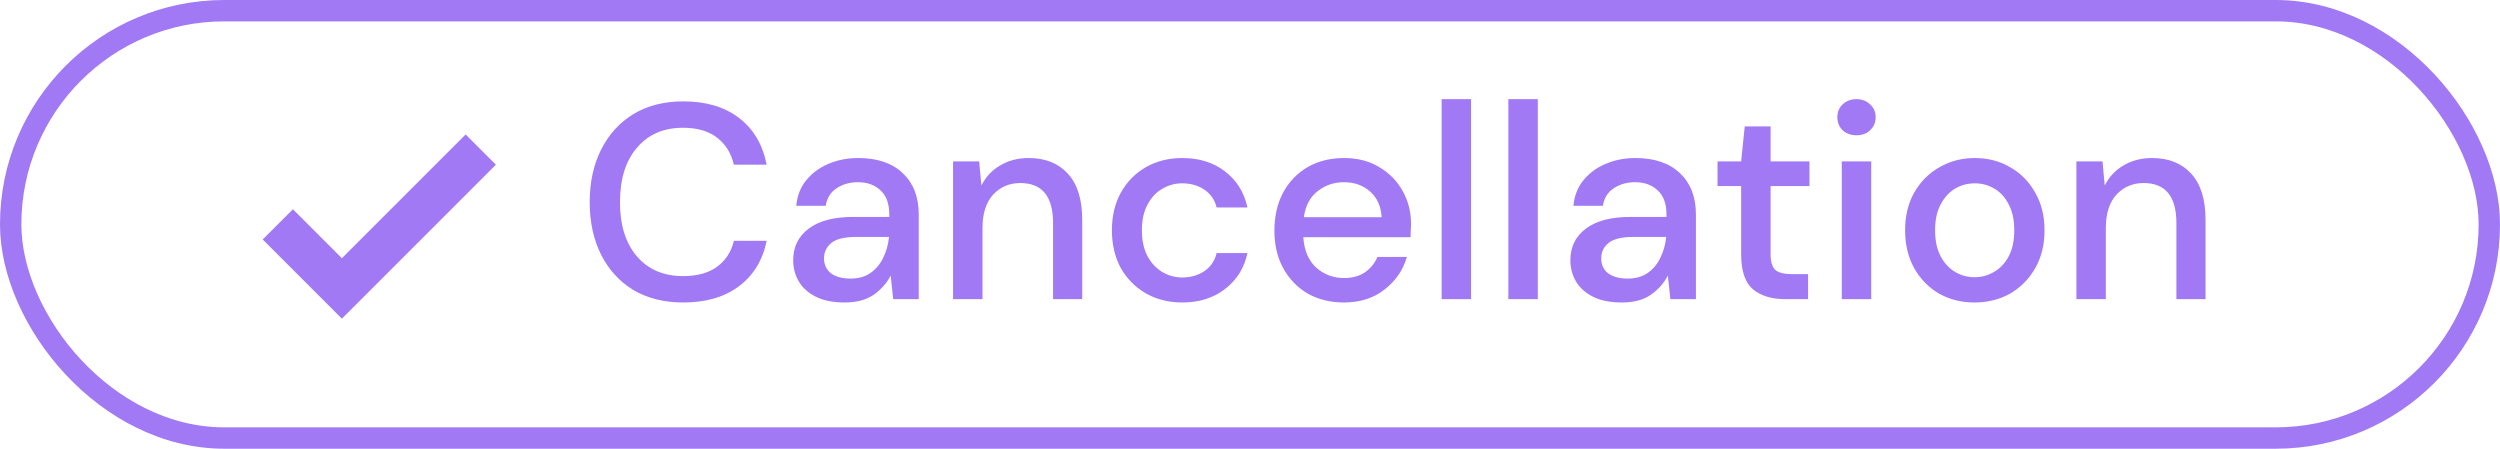 <svg width="117" height="21" viewBox="0 0 117 21" fill="none" xmlns="http://www.w3.org/2000/svg">
<rect x="0.5" y="0.5" width="116" height="20" rx="10" stroke="#A179F5"/>
<path d="M31.979 14.156C31.078 14.156 30.298 13.961 29.639 13.571C28.989 13.172 28.486 12.622 28.131 11.92C27.776 11.209 27.598 10.39 27.598 9.463C27.598 8.527 27.776 7.708 28.131 7.006C28.486 6.295 28.989 5.741 29.639 5.342C30.298 4.943 31.078 4.744 31.979 4.744C33.045 4.744 33.916 5.004 34.592 5.524C35.268 6.044 35.697 6.772 35.879 7.708H34.345C34.224 7.179 33.964 6.759 33.565 6.447C33.166 6.135 32.633 5.979 31.966 5.979C31.056 5.979 30.337 6.291 29.808 6.915C29.279 7.53 29.015 8.38 29.015 9.463C29.015 10.538 29.279 11.383 29.808 11.998C30.337 12.613 31.056 12.921 31.966 12.921C32.633 12.921 33.166 12.774 33.565 12.479C33.964 12.184 34.224 11.781 34.345 11.27H35.879C35.697 12.171 35.268 12.878 34.592 13.389C33.916 13.9 33.045 14.156 31.979 14.156ZM39.526 14.156C38.98 14.156 38.529 14.065 38.174 13.883C37.818 13.701 37.554 13.463 37.381 13.168C37.207 12.865 37.121 12.535 37.121 12.18C37.121 11.556 37.363 11.062 37.849 10.698C38.334 10.334 39.027 10.152 39.929 10.152H41.619V10.035C41.619 9.532 41.48 9.155 41.203 8.904C40.934 8.653 40.583 8.527 40.15 8.527C39.768 8.527 39.435 8.622 39.149 8.813C38.871 8.995 38.702 9.268 38.642 9.632H37.264C37.307 9.164 37.463 8.765 37.732 8.436C38.009 8.098 38.356 7.842 38.772 7.669C39.196 7.487 39.66 7.396 40.163 7.396C41.064 7.396 41.762 7.634 42.256 8.111C42.75 8.579 42.997 9.22 42.997 10.035V14H41.801L41.684 12.895C41.502 13.25 41.237 13.549 40.891 13.792C40.544 14.035 40.089 14.156 39.526 14.156ZM39.799 13.038C40.171 13.038 40.483 12.951 40.735 12.778C40.995 12.596 41.194 12.358 41.333 12.063C41.48 11.768 41.571 11.443 41.606 11.088H40.072C39.526 11.088 39.136 11.183 38.902 11.374C38.676 11.565 38.564 11.803 38.564 12.089C38.564 12.384 38.672 12.618 38.889 12.791C39.114 12.956 39.417 13.038 39.799 13.038ZM44.603 14V7.552H45.825L45.929 8.683C46.129 8.284 46.419 7.972 46.8 7.747C47.19 7.513 47.637 7.396 48.139 7.396C48.919 7.396 49.53 7.639 49.972 8.124C50.423 8.609 50.648 9.333 50.648 10.295V14H49.283V10.438C49.283 9.19 48.772 8.566 47.749 8.566C47.238 8.566 46.813 8.748 46.475 9.112C46.146 9.476 45.981 9.996 45.981 10.672V14H44.603ZM55.326 14.156C54.694 14.156 54.126 14.013 53.623 13.727C53.129 13.441 52.739 13.047 52.453 12.544C52.176 12.033 52.037 11.443 52.037 10.776C52.037 10.109 52.176 9.524 52.453 9.021C52.739 8.51 53.129 8.111 53.623 7.825C54.126 7.539 54.694 7.396 55.326 7.396C56.124 7.396 56.791 7.604 57.328 8.02C57.874 8.436 58.225 8.999 58.381 9.71H56.938C56.852 9.355 56.661 9.077 56.366 8.878C56.072 8.679 55.725 8.579 55.326 8.579C54.988 8.579 54.676 8.666 54.39 8.839C54.104 9.004 53.875 9.251 53.701 9.58C53.528 9.901 53.441 10.299 53.441 10.776C53.441 11.253 53.528 11.656 53.701 11.985C53.875 12.306 54.104 12.553 54.39 12.726C54.676 12.899 54.988 12.986 55.326 12.986C55.725 12.986 56.072 12.886 56.366 12.687C56.661 12.488 56.852 12.206 56.938 11.842H58.381C58.234 12.535 57.887 13.094 57.341 13.519C56.795 13.944 56.124 14.156 55.326 14.156ZM62.892 14.156C62.259 14.156 61.696 14.017 61.202 13.74C60.717 13.454 60.335 13.06 60.058 12.557C59.781 12.054 59.642 11.469 59.642 10.802C59.642 10.126 59.776 9.532 60.045 9.021C60.322 8.51 60.703 8.111 61.189 7.825C61.683 7.539 62.255 7.396 62.905 7.396C63.538 7.396 64.088 7.539 64.556 7.825C65.024 8.102 65.388 8.475 65.648 8.943C65.908 9.411 66.038 9.927 66.038 10.49C66.038 10.577 66.034 10.672 66.025 10.776C66.025 10.871 66.02 10.98 66.012 11.101H60.994C61.037 11.725 61.241 12.202 61.605 12.531C61.977 12.852 62.407 13.012 62.892 13.012C63.282 13.012 63.607 12.925 63.867 12.752C64.135 12.57 64.335 12.327 64.465 12.024H65.843C65.669 12.631 65.323 13.138 64.803 13.545C64.291 13.952 63.654 14.156 62.892 14.156ZM62.892 8.527C62.432 8.527 62.025 8.666 61.67 8.943C61.315 9.212 61.098 9.619 61.02 10.165H64.66C64.634 9.662 64.456 9.264 64.127 8.969C63.797 8.674 63.386 8.527 62.892 8.527ZM67.468 14V4.64H68.846V14H67.468ZM70.591 14V4.64H71.969V14H70.591ZM75.898 14.156C75.352 14.156 74.901 14.065 74.546 13.883C74.19 13.701 73.926 13.463 73.753 13.168C73.579 12.865 73.493 12.535 73.493 12.18C73.493 11.556 73.735 11.062 74.221 10.698C74.706 10.334 75.399 10.152 76.301 10.152H77.991V10.035C77.991 9.532 77.852 9.155 77.575 8.904C77.306 8.653 76.955 8.527 76.522 8.527C76.14 8.527 75.807 8.622 75.521 8.813C75.243 8.995 75.074 9.268 75.014 9.632H73.636C73.679 9.164 73.835 8.765 74.104 8.436C74.381 8.098 74.728 7.842 75.144 7.669C75.568 7.487 76.032 7.396 76.535 7.396C77.436 7.396 78.134 7.634 78.628 8.111C79.122 8.579 79.369 9.22 79.369 10.035V14H78.173L78.056 12.895C77.874 13.25 77.609 13.549 77.263 13.792C76.916 14.035 76.461 14.156 75.898 14.156ZM76.171 13.038C76.543 13.038 76.855 12.951 77.107 12.778C77.367 12.596 77.566 12.358 77.705 12.063C77.852 11.768 77.943 11.443 77.978 11.088H76.444C75.898 11.088 75.508 11.183 75.274 11.374C75.048 11.565 74.936 11.803 74.936 12.089C74.936 12.384 75.044 12.618 75.261 12.791C75.486 12.956 75.789 13.038 76.171 13.038ZM83.552 14C82.92 14 82.417 13.848 82.044 13.545C81.672 13.233 81.486 12.683 81.486 11.894V8.709H80.38V7.552H81.486L81.654 5.914H82.864V7.552H84.683V8.709H82.864V11.894C82.864 12.249 82.937 12.496 83.085 12.635C83.24 12.765 83.505 12.83 83.877 12.83H84.618V14H83.552ZM86.884 6.33C86.624 6.33 86.408 6.252 86.234 6.096C86.07 5.931 85.987 5.728 85.987 5.485C85.987 5.242 86.07 5.043 86.234 4.887C86.408 4.722 86.624 4.64 86.884 4.64C87.144 4.64 87.357 4.722 87.521 4.887C87.695 5.043 87.781 5.242 87.781 5.485C87.781 5.728 87.695 5.931 87.521 6.096C87.357 6.252 87.144 6.33 86.884 6.33ZM86.195 14V7.552H87.573V14H86.195ZM92.409 14.156C91.793 14.156 91.239 14.017 90.745 13.74C90.259 13.454 89.874 13.06 89.588 12.557C89.302 12.046 89.159 11.452 89.159 10.776C89.159 10.1 89.302 9.511 89.588 9.008C89.882 8.497 90.276 8.102 90.77 7.825C91.264 7.539 91.815 7.396 92.421 7.396C93.037 7.396 93.587 7.539 94.073 7.825C94.567 8.102 94.957 8.497 95.243 9.008C95.537 9.511 95.684 10.1 95.684 10.776C95.684 11.452 95.537 12.046 95.243 12.557C94.957 13.06 94.567 13.454 94.073 13.74C93.579 14.017 93.024 14.156 92.409 14.156ZM92.409 12.973C92.738 12.973 93.041 12.891 93.319 12.726C93.605 12.561 93.834 12.319 94.007 11.998C94.181 11.669 94.267 11.261 94.267 10.776C94.267 10.291 94.181 9.888 94.007 9.567C93.843 9.238 93.618 8.991 93.332 8.826C93.054 8.661 92.751 8.579 92.421 8.579C92.092 8.579 91.784 8.661 91.499 8.826C91.221 8.991 90.996 9.238 90.823 9.567C90.649 9.888 90.562 10.291 90.562 10.776C90.562 11.261 90.649 11.669 90.823 11.998C90.996 12.319 91.221 12.561 91.499 12.726C91.776 12.891 92.079 12.973 92.409 12.973ZM97.175 14V7.552H98.397L98.501 8.683C98.7 8.284 98.99 7.972 99.372 7.747C99.762 7.513 100.208 7.396 100.711 7.396C101.491 7.396 102.102 7.639 102.544 8.124C102.994 8.609 103.22 9.333 103.22 10.295V14H101.855V10.438C101.855 9.19 101.343 8.566 100.321 8.566C99.809 8.566 99.385 8.748 99.047 9.112C98.717 9.476 98.553 9.996 98.553 10.672V14H97.175Z" fill="#A179F5"/>
<path d="M13 10.5L16 13.5L22.5 7" stroke="#A179F5" stroke-width="2"/>
</svg>
